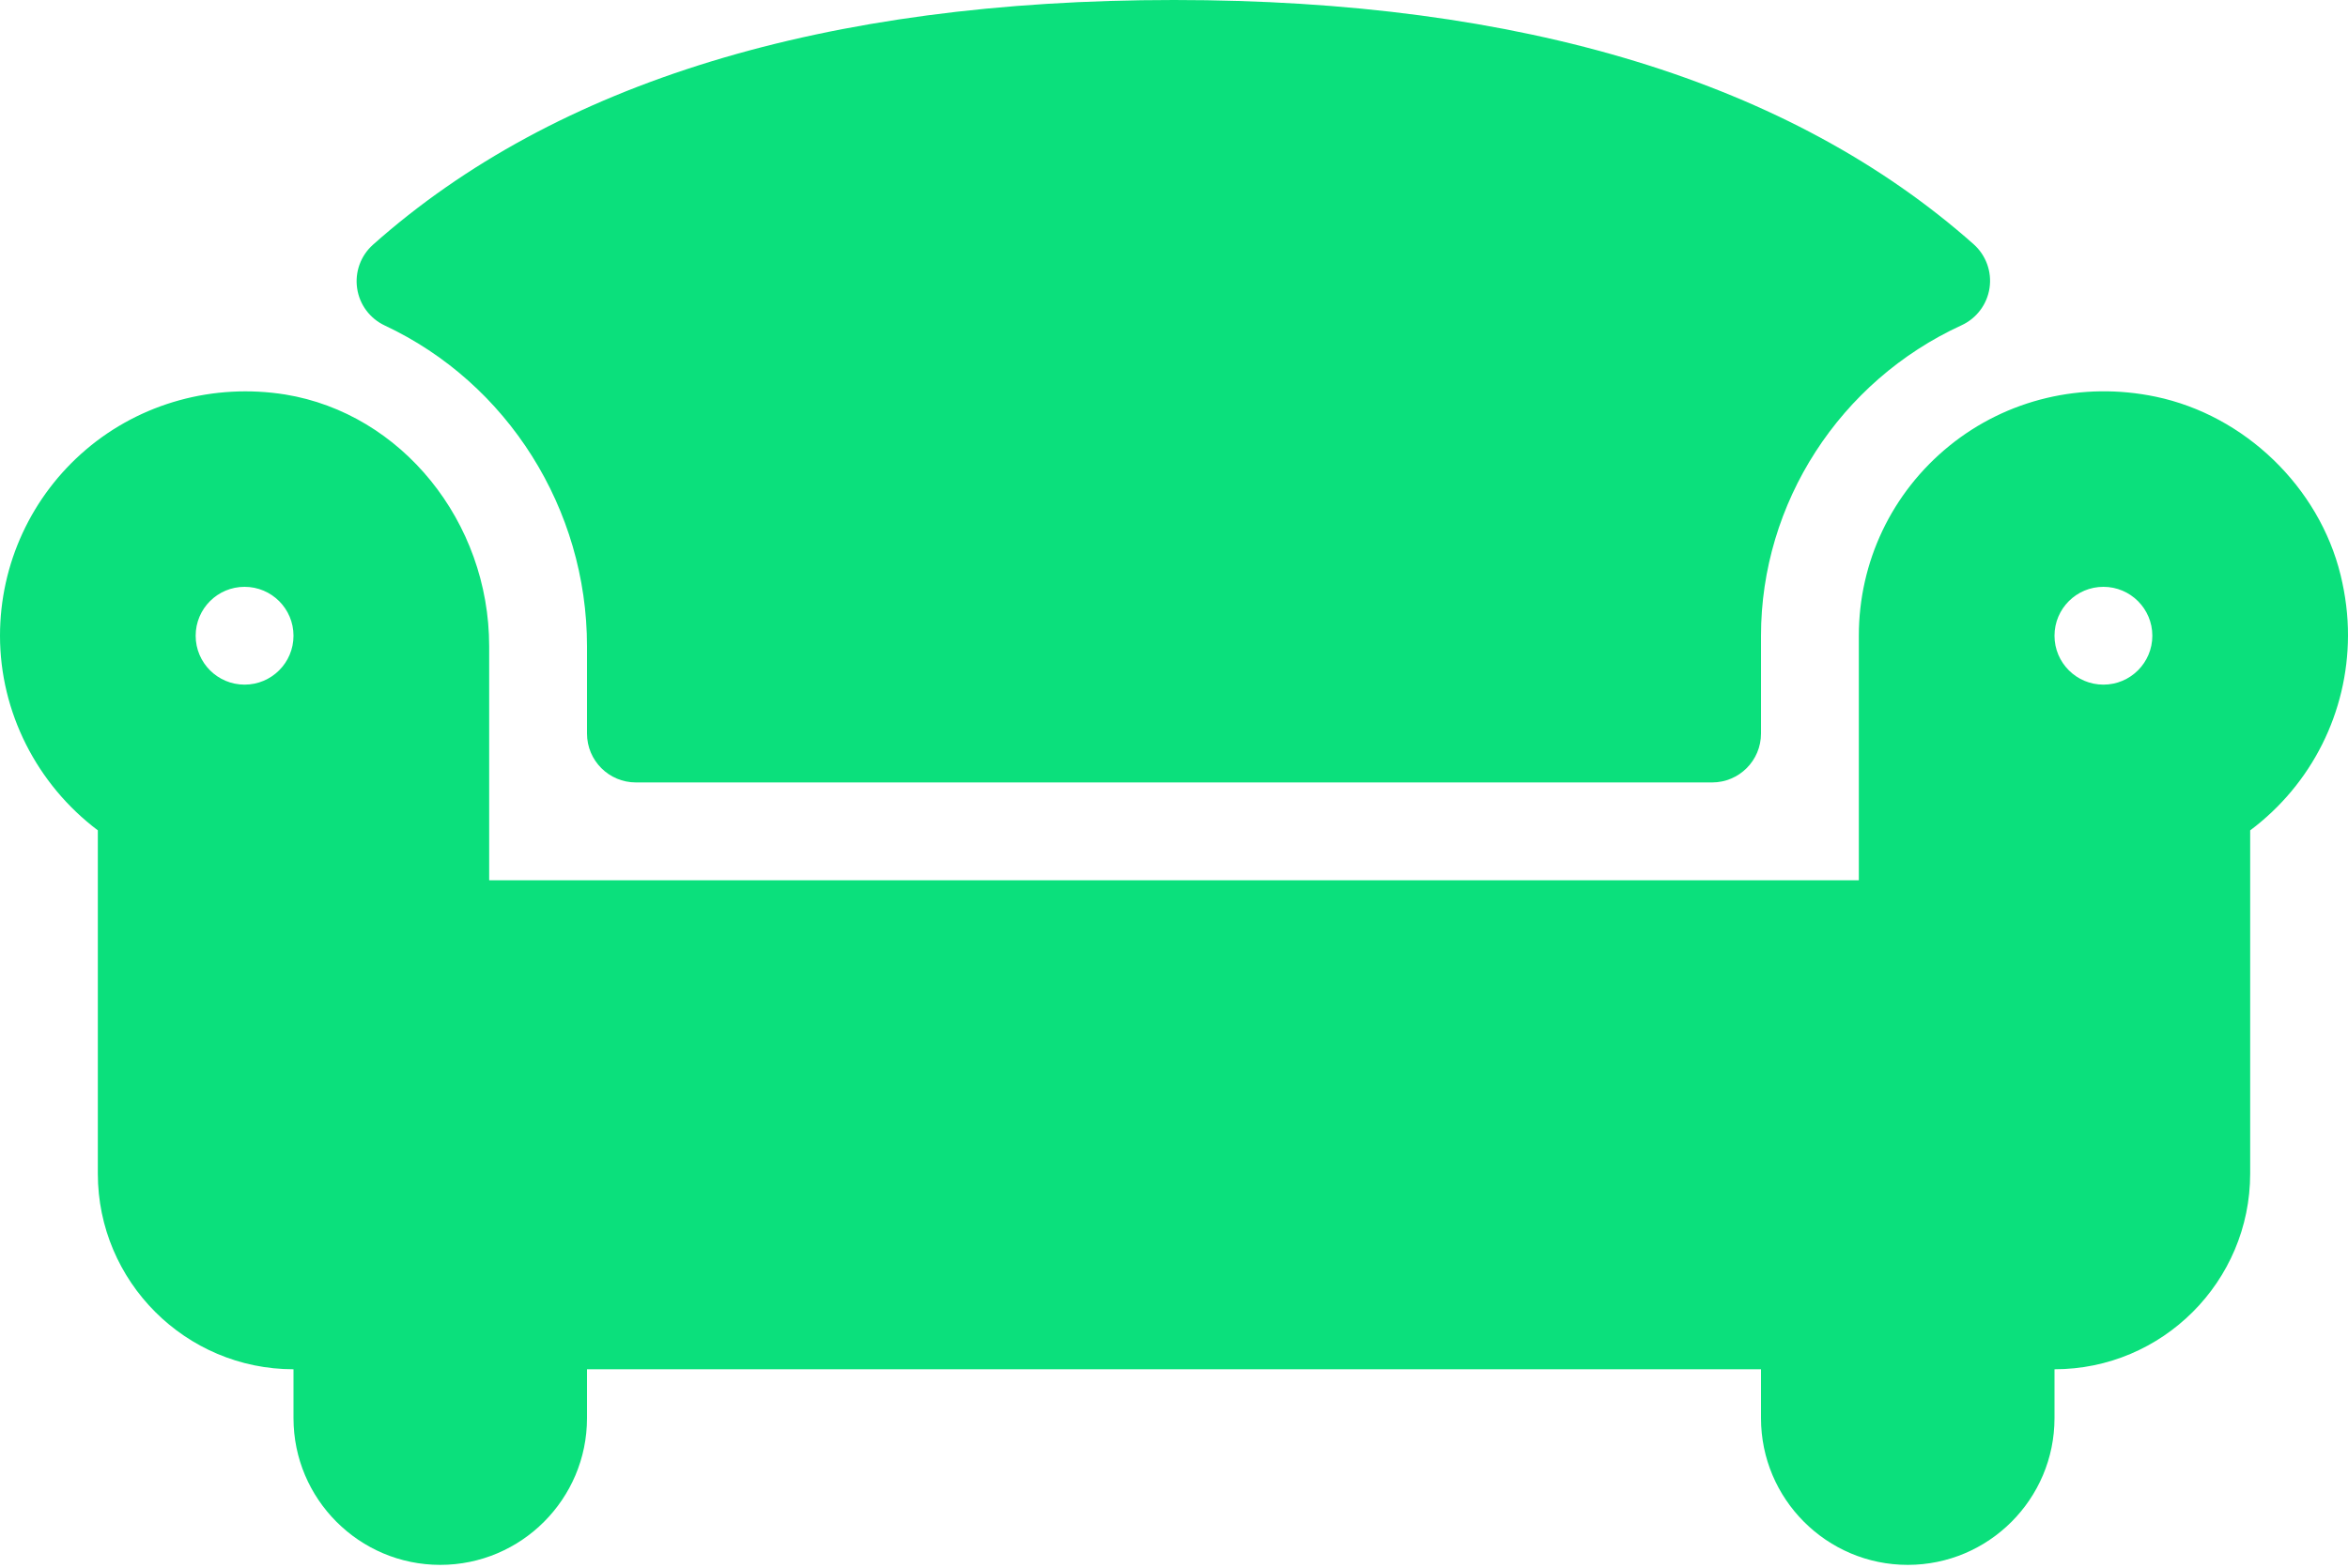 <svg width="512" height="342" viewBox="0 0 512 342" fill="none" xmlns="http://www.w3.org/2000/svg">
<path d="M510.385 125.428C505.687 106.23 489.489 90.595 470.083 86.532C454.02 83.167 437.593 87.084 425.062 97.251C412.52 107.439 405.333 122.532 405.333 138.668V192.001H106.667V140.949C106.667 113.782 87.552 90.189 62.209 86.053C46.615 83.563 30.74 87.876 18.792 98.032C6.854 108.188 0 123 0 138.667C0 155.344 8.042 171.094 21.333 181.115V256C21.333 279.532 40.469 298.667 64 298.667V309.334C64 326.98 78.354 341.334 96 341.334C113.646 341.334 128 326.98 128 309.334V298.667H384V309.334C384 326.98 398.354 341.334 416 341.334C433.646 341.334 448 326.98 448 309.334V298.667C471.531 298.667 490.667 279.532 490.667 256V181.125C504.174 170.993 511.948 155.318 512 138.661C512.014 134.291 511.466 129.852 510.385 125.428ZM53.333 149.334C47.442 149.334 42.666 144.558 42.666 138.667C42.666 132.775 47.442 128 53.333 128C59.224 128 64 132.775 64 138.667C64 144.558 59.224 149.334 53.333 149.334ZM458.667 149.334C452.776 149.334 448 144.558 448 138.667C448 132.775 452.776 128 458.667 128C464.558 128 469.334 132.775 469.334 138.667C469.333 144.558 464.557 149.334 458.667 149.334Z" fill="#0BE07C"/>
<path d="M430.365 53.271C390.521 17.928 331.854 0 256 0C179.896 0 121.125 17.958 81.333 53.375C78.656 55.76 77.354 59.333 77.875 62.885C78.385 66.428 80.656 69.48 83.906 71C110.688 83.553 128 111.011 128 140.948V160C128 165.896 132.771 170.667 138.667 170.667H373.334C379.23 170.667 384.001 165.896 384.001 160V138.667C384.001 109.719 401.168 83.136 427.73 70.948C431.011 69.438 433.303 66.385 433.834 62.823C434.365 59.25 433.053 55.667 430.365 53.271Z" fill="#0BE07C"/>
</svg>
